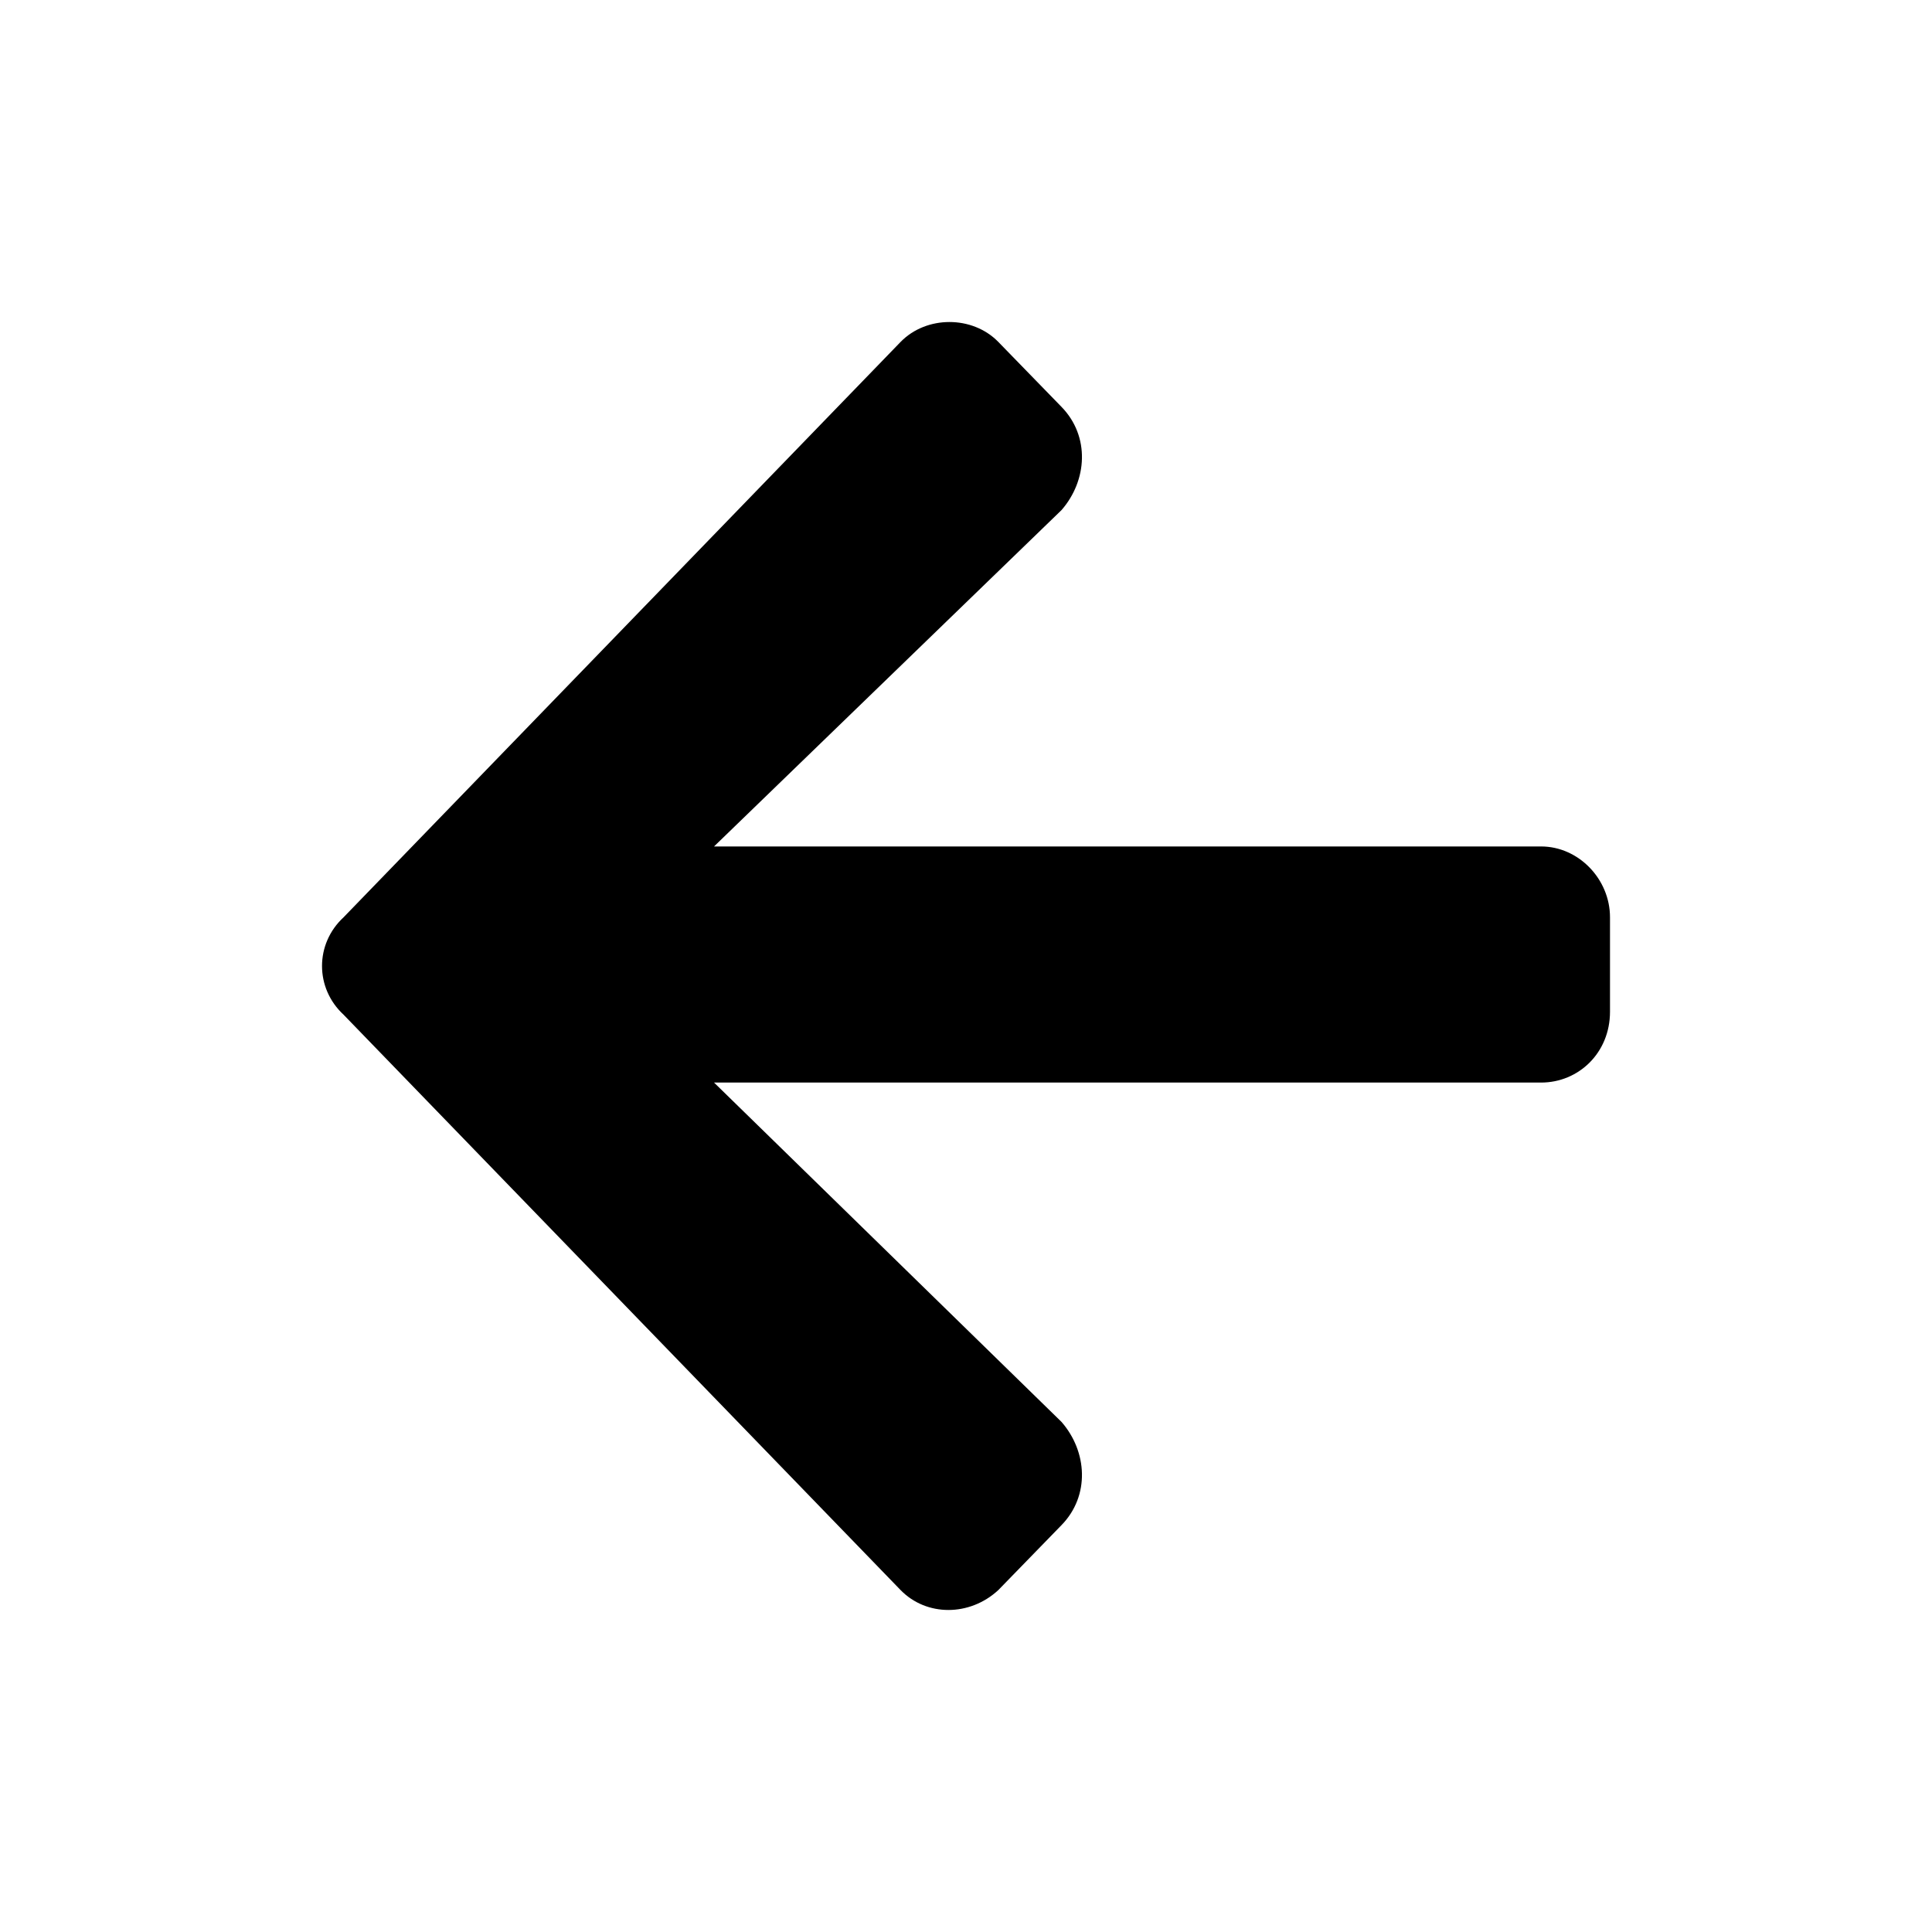 <svg width="24" height="24" viewBox="0 0 24 24" fill="none" xmlns="http://www.w3.org/2000/svg">
<path d="M13.186 18.946C13.543 18.58 13.507 18.03 13.186 17.663L8.87 13.448H19.144C19.608 13.448 20 13.081 20 12.568V11.395C20 10.919 19.608 10.515 19.144 10.515H8.87L13.186 6.337C13.507 5.97 13.543 5.42 13.186 5.054L12.401 4.247C12.08 3.918 11.509 3.918 11.188 4.247L4.268 11.395C3.911 11.725 3.911 12.275 4.268 12.605L11.188 19.753C11.509 20.082 12.045 20.082 12.401 19.753L13.186 18.946Z" fill="black"/>
</svg>
